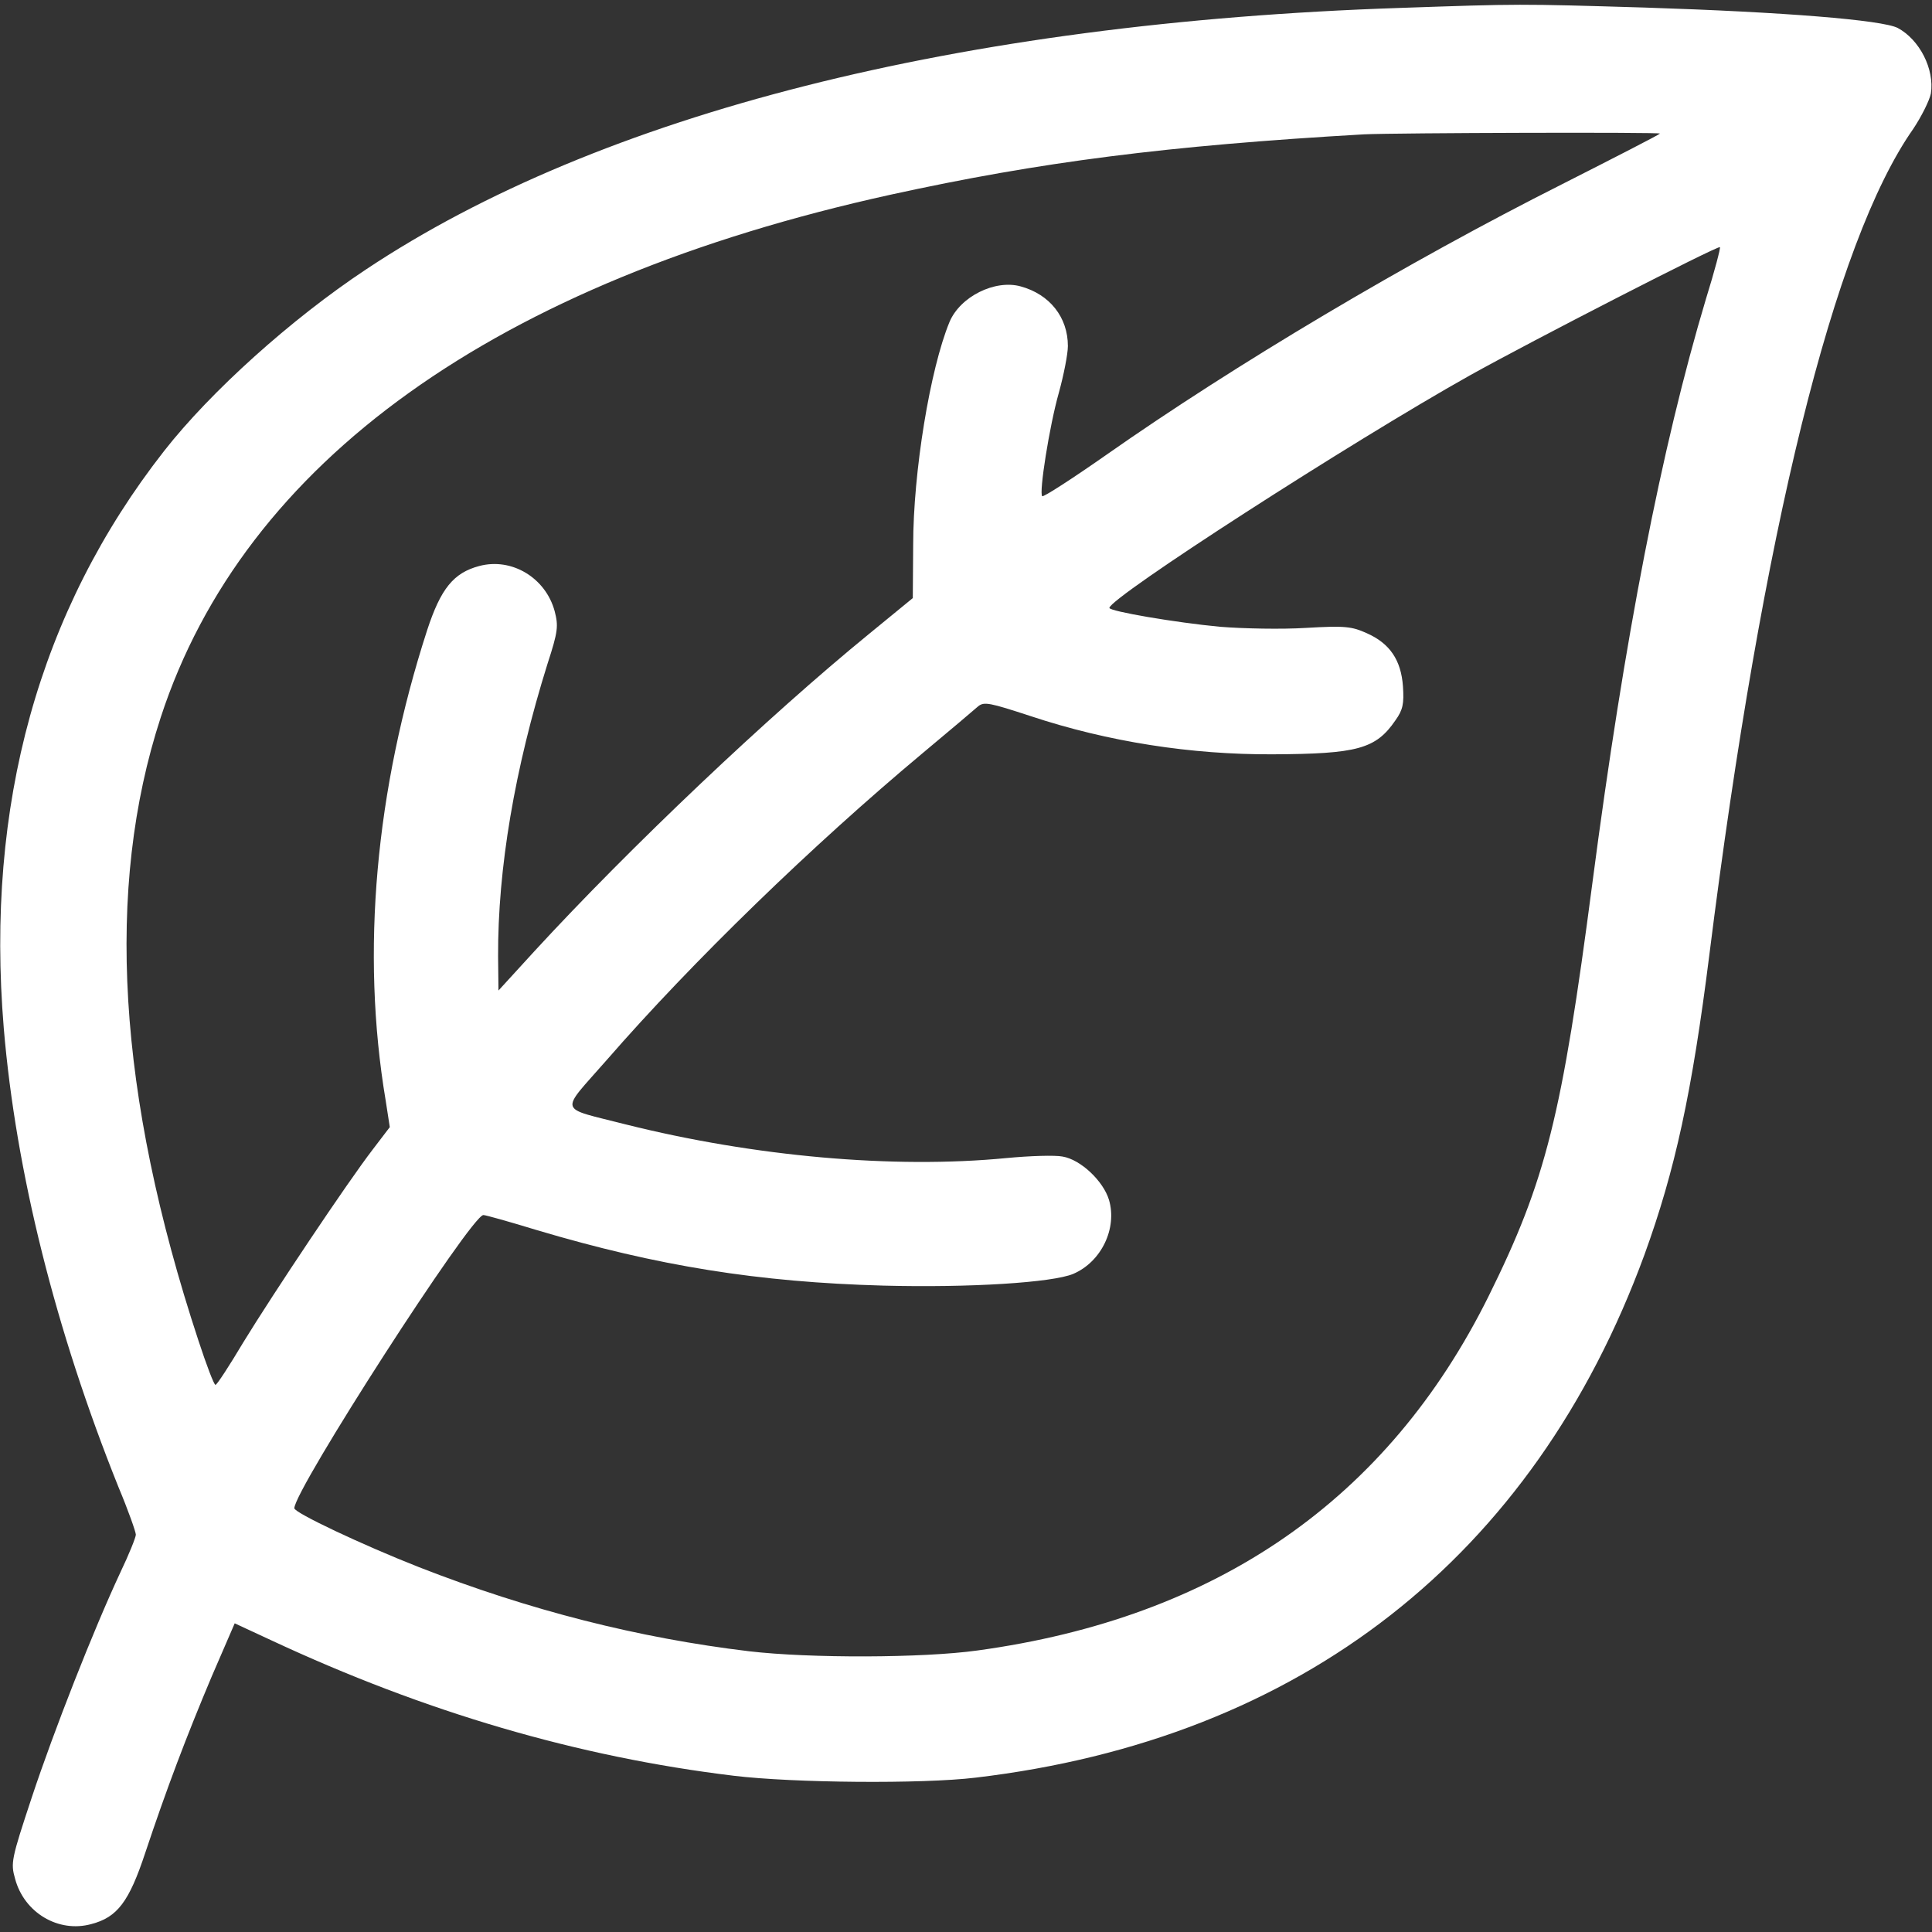 <?xml version="1.0" standalone="no"?>
<!DOCTYPE svg PUBLIC "-//W3C//DTD SVG 20010904//EN"
 "http://www.w3.org/TR/2001/REC-SVG-20010904/DTD/svg10.dtd">
<svg version="1.0" xmlns="http://www.w3.org/2000/svg"
 width="512pt" height="512pt" viewBox="0 0 512 512"
 preserveAspectRatio="xMidYMid meet">

<rect x="0" y="0" width="512" height="512" fill="#333333" stroke="none"/>

<g transform="translate(0,512) scale(0.1,-0.1)"
fill="#ffffff" stroke="none">
<path d="M3710 5099 c-1168 -39 -2121 -281 -2740 -693 -199 -132 -412 -324
-535 -481 -332 -424 -474 -939 -425 -1530 32 -380 137 -800 304 -1216 26 -62
46 -119 46 -126 0 -7 -18 -52 -41 -100 -71 -152 -176 -419 -235 -597 -54 -163
-56 -173 -44 -215 24 -90 115 -144 202 -120 69 18 100 59 143 189 57 171 109
308 176 467 l61 141 97 -45 c407 -190 812 -309 1226 -359 157 -19 499 -22 640
-5 863 102 1479 584 1773 1386 81 223 126 429 172 795 141 1123 330 1889 540
2188 22 33 43 75 47 94 10 65 -30 143 -88 174 -42 21 -299 42 -671 54 -337 10
-328 10 -648 -1z m689 -333 c-2 -3 -119 -63 -259 -134 -411 -207 -867 -478
-1209 -718 -90 -63 -166 -112 -169 -109 -9 8 19 186 44 274 13 47 24 103 24
124 0 76 -48 137 -125 158 -68 19 -161 -27 -189 -95 -51 -124 -96 -396 -96
-591 l-1 -140 -116 -95 c-267 -218 -633 -565 -886 -840 l-96 -105 -1 90 c-1
233 44 498 131 776 28 86 29 100 19 139 -24 89 -114 143 -200 120 -68 -18
-102 -60 -138 -170 -137 -423 -176 -853 -110 -1246 l11 -71 -45 -59 c-67 -87
-264 -382 -343 -511 -37 -62 -70 -113 -74 -113 -4 0 -24 53 -45 117 -215 652
-248 1199 -100 1652 221 677 889 1155 1934 1385 397 87 733 130 1255 160 85 4
789 6 784 2z m122 -438 c-118 -394 -216 -898 -301 -1548 -81 -619 -123 -788
-275 -1095 -267 -538 -719 -852 -1355 -939 -144 -20 -443 -21 -605 -2 -292 35
-581 108 -875 223 -150 59 -330 144 -330 156 0 49 469 777 501 777 6 0 70 -18
142 -40 319 -95 587 -138 918 -147 229 -6 448 8 503 31 75 32 117 121 95 196
-15 50 -75 107 -123 115 -20 4 -86 2 -149 -4 -299 -29 -668 4 -1008 89 -183
47 -177 27 -51 171 228 262 545 569 837 813 72 60 138 116 147 124 16 13 30
10 140 -26 205 -68 425 -102 640 -101 225 1 274 14 326 90 20 28 23 44 20 90
-5 70 -35 114 -96 141 -40 18 -58 20 -161 14 -64 -4 -166 -2 -228 3 -117 11
-293 41 -293 50 2 28 641 440 955 616 163 91 658 345 663 340 2 -2 -14 -63
-37 -137z"/>
</g>
</svg>
